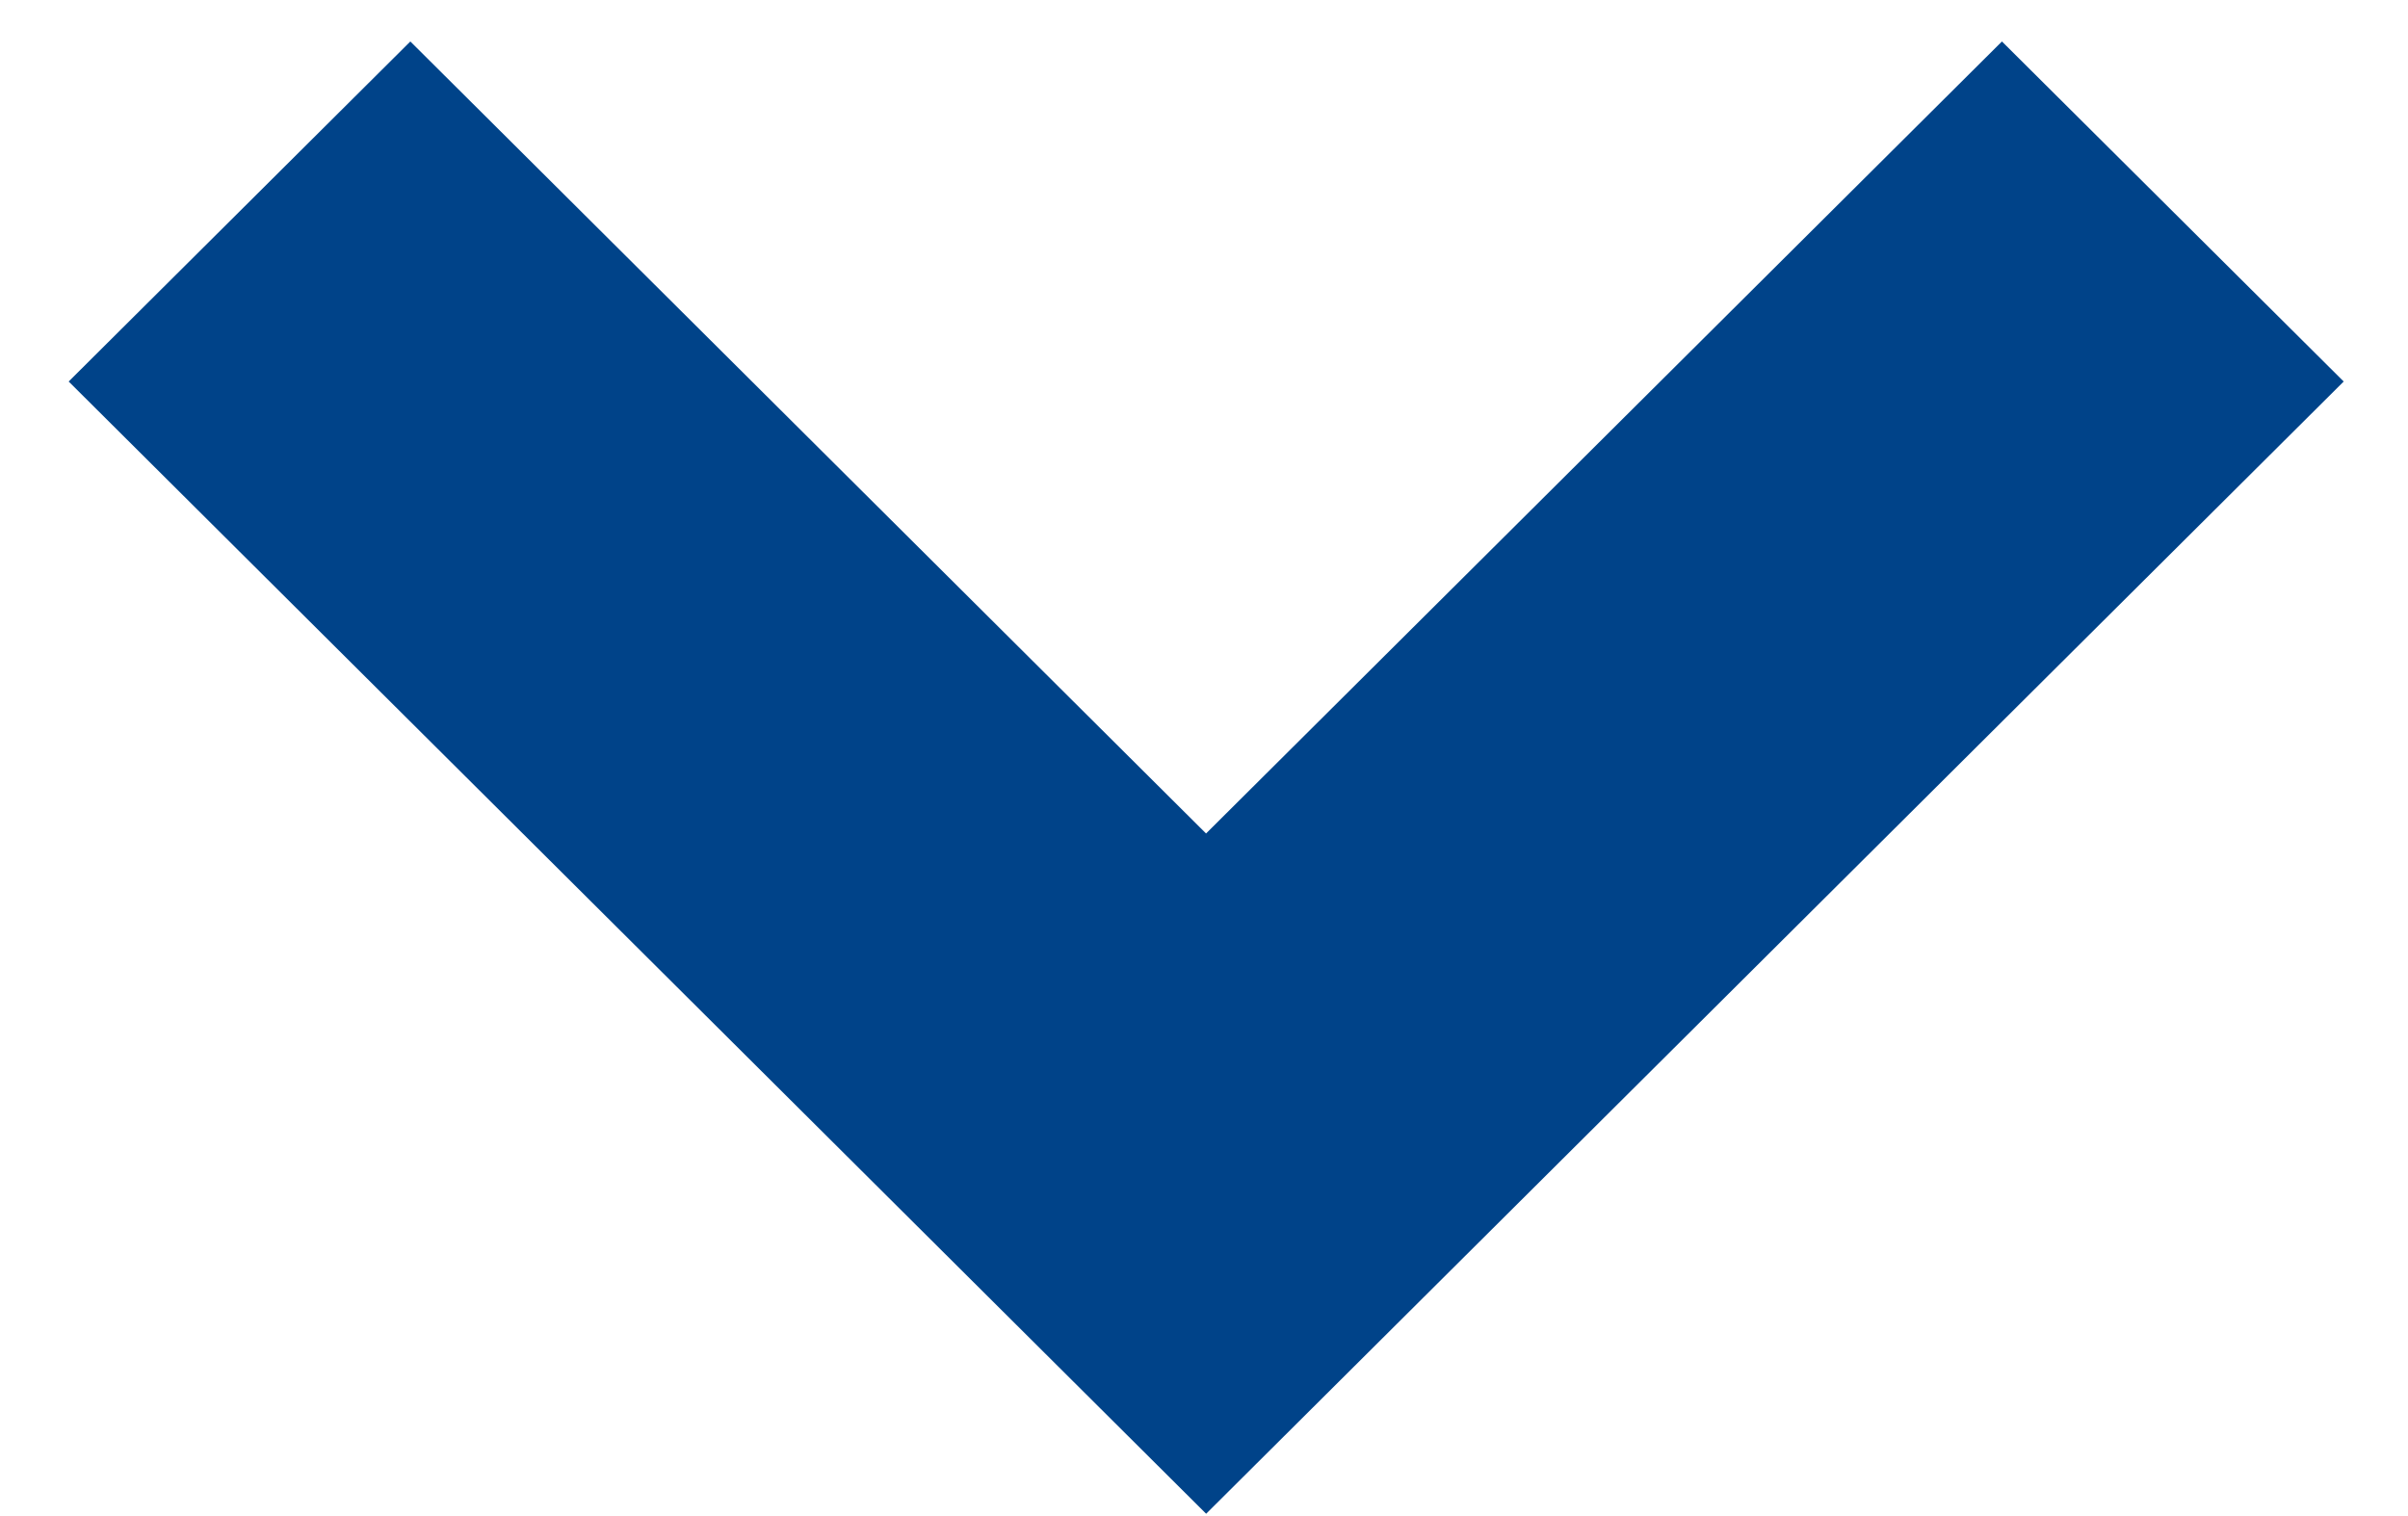<svg xmlns="http://www.w3.org/2000/svg" width="27" height="17" viewBox="0 0 27 17"><g><g><path fill="#004389" d="M.77 4.278L4.601.465l8.922 8.881L22.447.465l3.832 3.813-12.755 12.696z"/></g></g></svg>